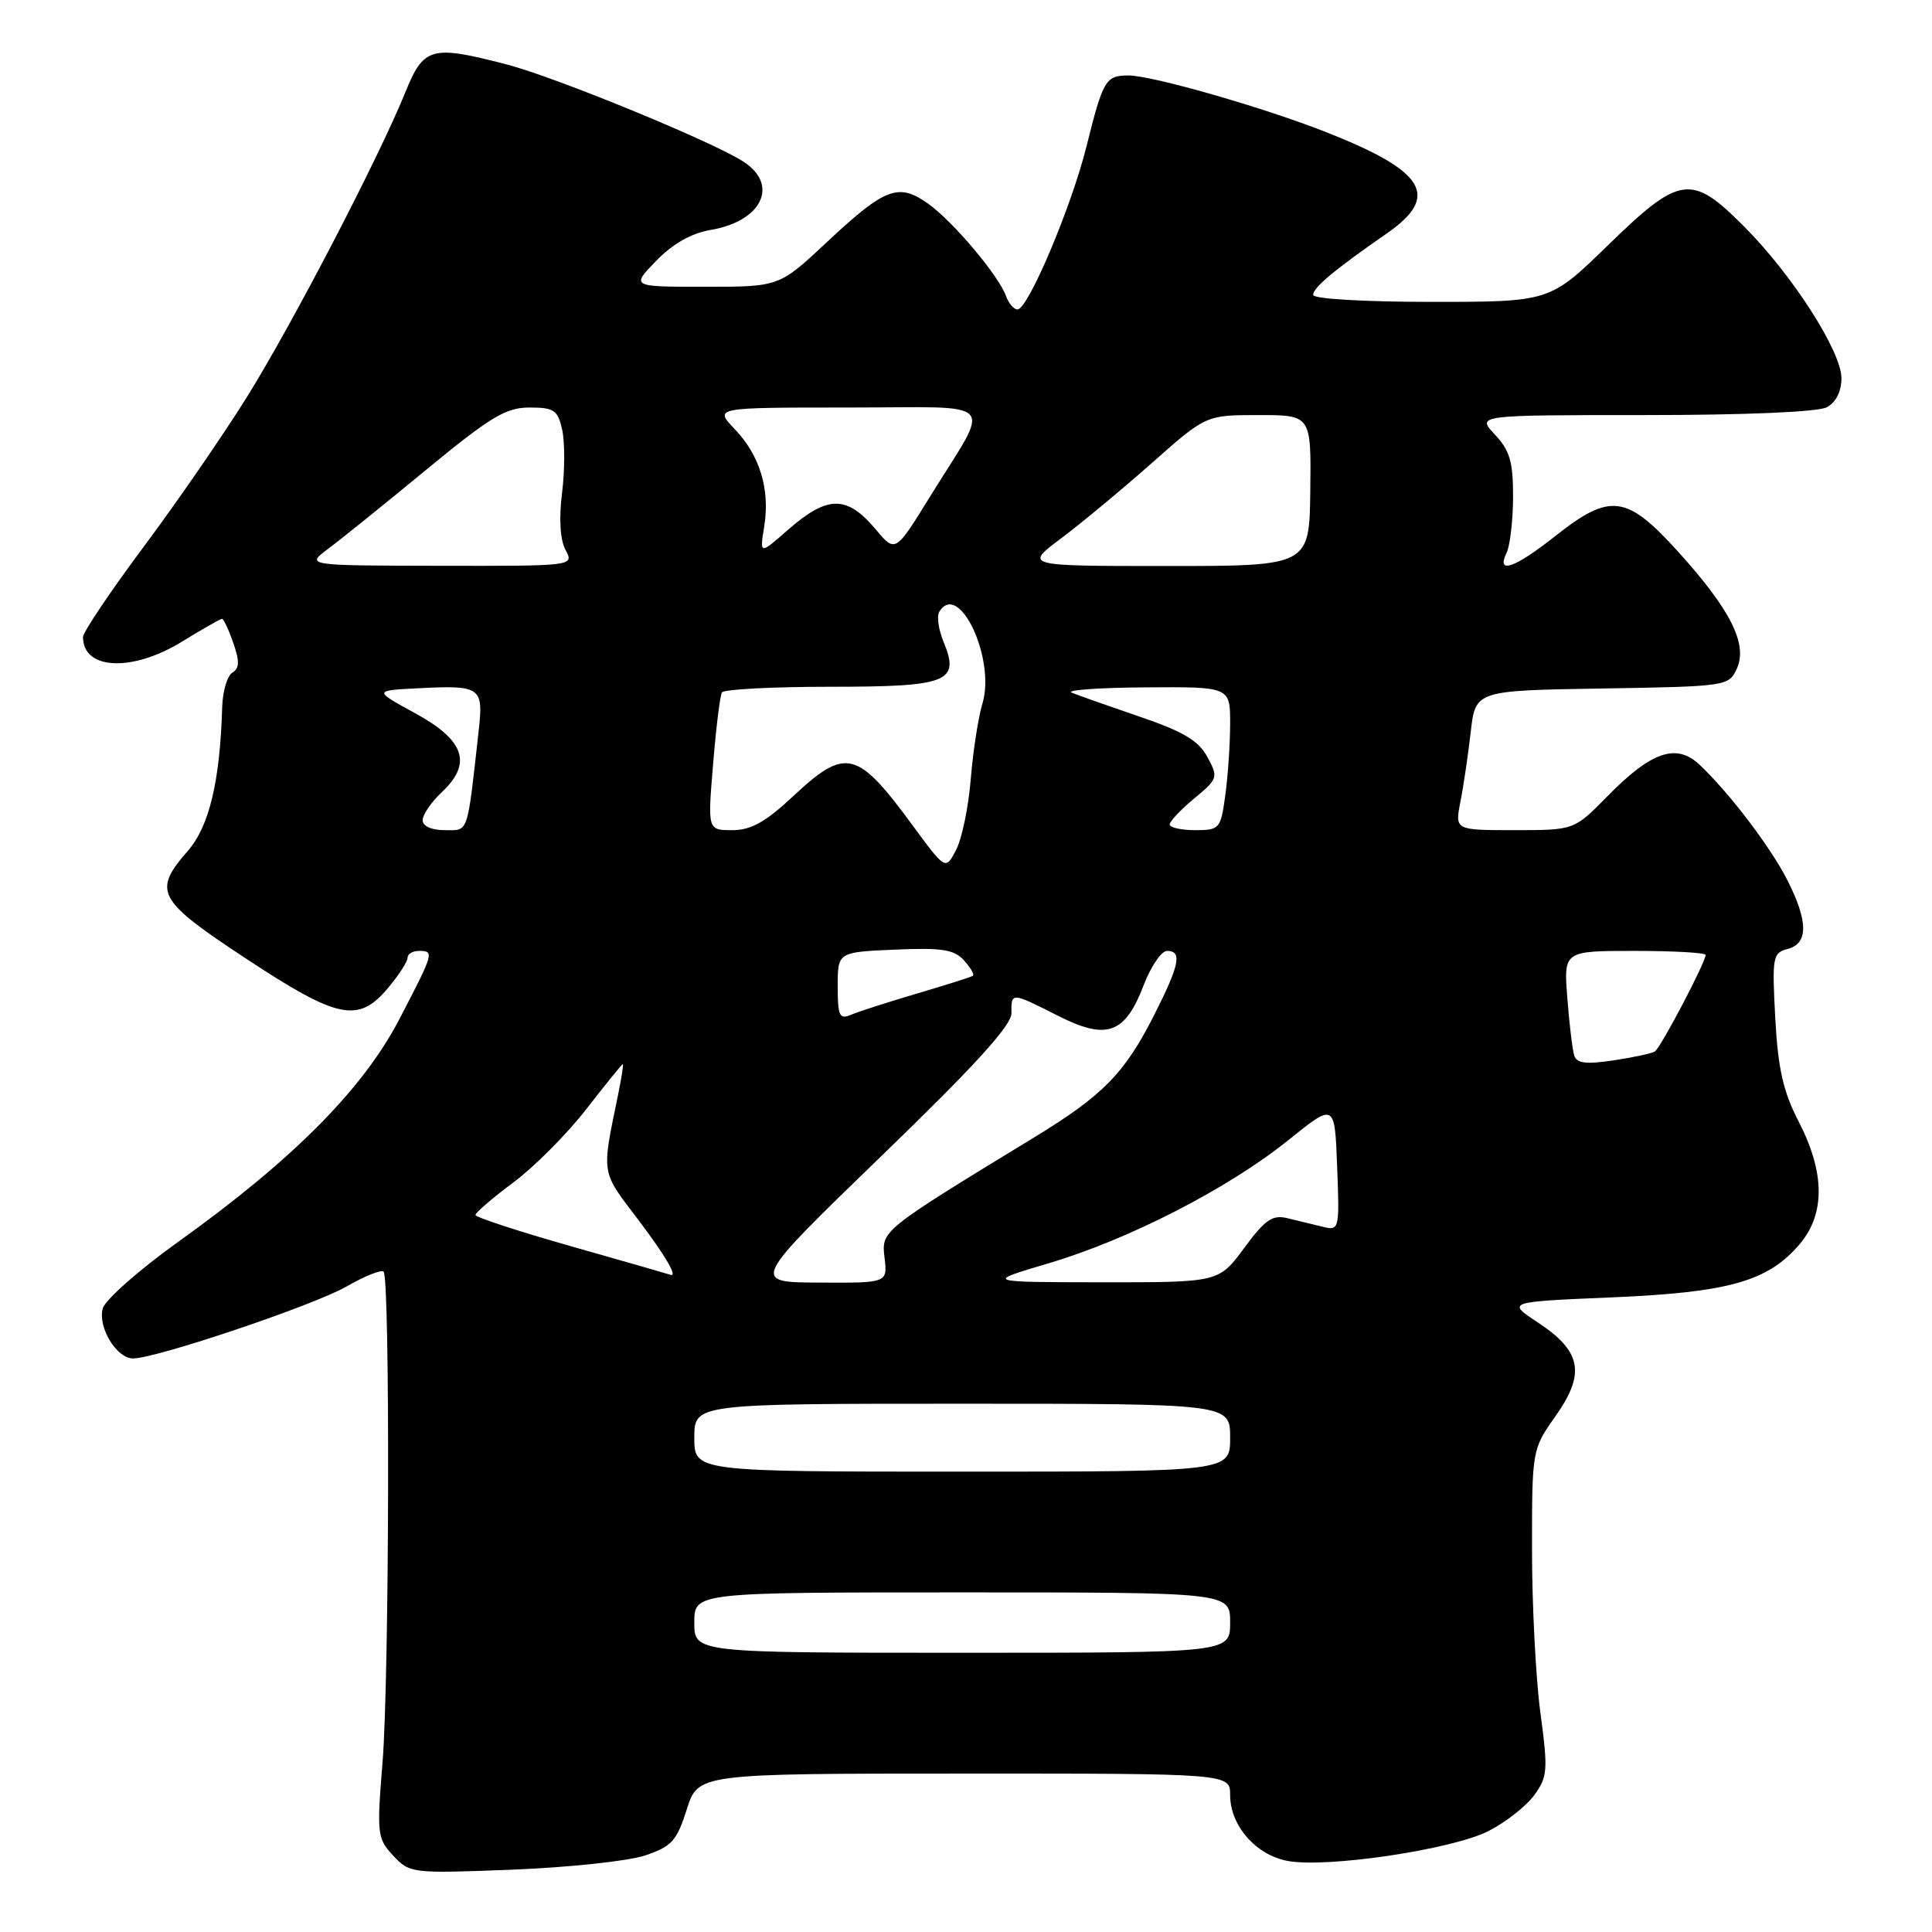 <?xml version="1.0" encoding="UTF-8" standalone="no"?>
<!DOCTYPE svg PUBLIC "-//W3C//DTD SVG 1.1//EN" "http://www.w3.org/Graphics/SVG/1.1/DTD/svg11.dtd" >
<svg xmlns="http://www.w3.org/2000/svg" xmlns:xlink="http://www.w3.org/1999/xlink" version="1.1" viewBox="0 0 256 256">
 <g >
 <path fill="currentColor"
d=" M 85.50 245.85 C 89.01 244.67 89.68 243.92 91.00 239.76 C 92.50 235.01 92.50 235.01 127.75 235.01 C 163.00 235.00 163.00 235.00 163.00 237.87 C 163.00 241.89 166.41 245.80 170.60 246.58 C 175.78 247.56 192.46 245.07 197.26 242.61 C 199.53 241.45 202.25 239.31 203.30 237.86 C 205.07 235.44 205.13 234.55 204.11 226.95 C 203.50 222.40 203.00 212.69 203.00 205.37 C 203.00 192.07 203.00 192.06 206.13 187.62 C 210.11 181.98 209.56 179.06 203.80 175.25 C 199.63 172.50 199.63 172.50 213.56 171.91 C 229.13 171.25 234.33 169.77 238.50 164.81 C 241.86 160.83 241.81 155.35 238.35 148.65 C 236.27 144.62 235.60 141.63 235.23 134.90 C 234.80 126.78 234.89 126.26 236.88 125.74 C 239.61 125.03 239.61 122.13 236.88 116.71 C 234.66 112.30 229.13 105.03 225.19 101.32 C 222.11 98.44 218.81 99.57 212.96 105.54 C 208.58 110.00 208.58 110.00 200.68 110.00 C 192.78 110.00 192.78 110.00 193.51 106.25 C 193.92 104.19 194.53 100.03 194.88 97.00 C 195.50 91.50 195.50 91.50 212.28 91.23 C 228.81 90.96 229.08 90.92 230.14 88.60 C 231.61 85.36 229.33 80.81 222.35 73.09 C 215.53 65.56 213.36 65.28 206.12 71.00 C 200.67 75.31 198.23 76.15 199.63 73.25 C 200.09 72.29 200.48 68.95 200.49 65.83 C 200.50 61.19 200.06 59.69 198.08 57.58 C 195.65 55.00 195.65 55.00 217.89 55.00 C 231.31 55.00 240.90 54.59 242.07 53.96 C 243.27 53.32 244.00 51.87 244.00 50.12 C 244.00 46.55 237.45 36.35 231.02 29.93 C 224.10 23.00 222.60 23.22 213.06 32.50 C 205.36 40.00 205.36 40.00 189.68 40.00 C 180.75 40.00 174.00 39.60 174.00 39.08 C 174.00 38.10 176.81 35.75 183.75 30.94 C 190.84 26.02 188.93 22.74 175.95 17.60 C 167.68 14.31 152.68 10.00 149.54 10.00 C 146.50 10.00 146.17 10.56 143.96 19.42 C 141.95 27.46 136.22 41.00 134.83 41.00 C 134.34 41.00 133.66 40.21 133.31 39.25 C 132.35 36.54 126.28 29.33 122.97 26.98 C 119.05 24.19 117.29 24.86 109.57 32.08 C 103.25 38.00 103.25 38.00 93.43 38.00 C 83.61 38.00 83.61 38.00 86.94 34.57 C 89.13 32.31 91.59 30.91 94.15 30.47 C 100.94 29.33 103.27 24.53 98.54 21.44 C 94.56 18.82 73.57 10.20 67.14 8.54 C 57.12 5.94 56.15 6.21 53.70 12.25 C 50.18 20.93 38.76 42.90 32.75 52.56 C 29.65 57.54 23.49 66.48 19.06 72.42 C 14.63 78.37 11.00 83.76 11.00 84.41 C 11.00 88.79 17.53 89.08 24.15 85.00 C 26.84 83.35 29.20 82.00 29.42 82.00 C 29.63 82.00 30.30 83.43 30.91 85.18 C 31.76 87.62 31.73 88.55 30.79 89.13 C 30.11 89.55 29.50 91.60 29.44 93.70 C 29.15 103.56 27.73 109.50 24.86 112.78 C 20.20 118.13 20.81 119.25 32.60 127.02 C 44.78 135.05 47.47 135.61 51.41 130.92 C 52.83 129.23 54.00 127.43 54.00 126.92 C 54.00 126.42 54.67 126.00 55.50 126.00 C 57.58 126.00 57.52 126.20 52.89 135.10 C 48.08 144.33 38.77 153.70 23.60 164.56 C 18.40 168.28 13.91 172.25 13.61 173.39 C 12.95 175.90 15.45 180.00 17.63 180.00 C 20.69 180.00 41.55 172.97 45.89 170.48 C 48.31 169.09 50.53 168.20 50.83 168.50 C 51.70 169.37 51.59 222.45 50.69 233.50 C 49.92 243.03 49.98 243.61 52.10 245.88 C 54.29 248.23 54.56 248.26 67.91 247.74 C 75.39 247.44 83.30 246.60 85.50 245.85 Z  M 92.00 215.00 C 92.00 211.00 92.00 211.00 127.50 211.00 C 163.00 211.00 163.00 211.00 163.00 215.00 C 163.00 219.00 163.00 219.00 127.50 219.00 C 92.00 219.00 92.00 219.00 92.00 215.00 Z  M 92.00 190.50 C 92.00 186.00 92.00 186.00 127.50 186.00 C 163.00 186.00 163.00 186.00 163.00 190.50 C 163.00 195.00 163.00 195.00 127.50 195.00 C 92.00 195.00 92.00 195.00 92.00 190.50 Z  M 116.77 153.20 C 129.18 141.20 134.04 135.87 134.02 134.25 C 133.99 131.45 133.98 131.45 140.18 134.59 C 146.64 137.87 149.07 137.01 151.53 130.57 C 152.49 128.06 153.89 126.00 154.64 126.00 C 156.67 126.00 156.30 127.86 152.93 134.50 C 149.01 142.24 146.17 145.14 137.00 150.73 C 116.64 163.15 116.79 163.04 117.21 166.68 C 117.60 170.00 117.60 170.00 108.55 169.95 C 99.50 169.91 99.50 169.91 116.77 153.20 Z  M 138.92 167.40 C 149.55 164.26 162.78 157.46 170.72 151.07 C 176.86 146.12 176.86 146.12 177.18 154.61 C 177.50 162.97 177.47 163.09 175.25 162.55 C 174.01 162.25 171.92 161.74 170.60 161.42 C 168.60 160.93 167.63 161.60 164.85 165.38 C 161.50 169.92 161.50 169.92 146.00 169.91 C 130.50 169.89 130.50 169.89 138.92 167.40 Z  M 75.75 165.16 C 68.74 163.17 63.00 161.29 63.00 160.99 C 63.00 160.68 65.27 158.73 68.04 156.67 C 70.81 154.60 75.16 150.23 77.70 146.95 C 80.24 143.68 82.41 141.00 82.53 141.00 C 82.64 141.00 82.34 142.91 81.86 145.25 C 79.71 155.68 79.62 155.12 84.46 161.48 C 88.24 166.46 89.95 169.41 88.75 168.89 C 88.61 168.83 82.76 167.15 75.75 165.16 Z  M 208.59 139.86 C 208.36 139.11 207.94 135.69 207.68 132.25 C 207.19 126.00 207.19 126.00 216.59 126.00 C 221.77 126.00 226.00 126.24 226.00 126.53 C 226.00 127.52 220.05 138.85 219.27 139.33 C 218.85 139.59 216.37 140.12 213.76 140.51 C 210.16 141.05 208.92 140.90 208.59 139.86 Z  M 111.00 130.69 C 111.00 126.16 111.00 126.16 118.58 125.83 C 124.81 125.56 126.43 125.81 127.74 127.26 C 128.61 128.22 129.14 129.14 128.91 129.30 C 128.68 129.46 125.35 130.52 121.50 131.65 C 117.65 132.79 113.71 134.05 112.75 134.47 C 111.23 135.12 111.00 134.62 111.00 130.69 Z  M 120.95 109.40 C 113.56 99.34 112.08 98.98 105.10 105.50 C 101.43 108.93 99.52 110.00 97.03 110.00 C 93.76 110.00 93.76 110.00 94.49 101.25 C 94.88 96.44 95.41 92.16 95.66 91.75 C 95.91 91.34 102.34 91.00 109.94 91.00 C 125.65 91.00 127.23 90.38 125.03 85.06 C 124.36 83.44 124.10 81.64 124.46 81.06 C 127.06 76.85 131.97 87.33 130.17 93.25 C 129.63 95.04 128.93 99.53 128.63 103.24 C 128.33 106.94 127.45 111.17 126.68 112.64 C 125.29 115.30 125.29 115.30 120.95 109.40 Z  M 56.00 108.67 C 56.00 107.95 57.15 106.27 58.55 104.96 C 62.61 101.14 61.57 98.09 55.00 94.50 C 49.50 91.50 49.50 91.50 55.39 91.20 C 63.68 90.77 64.07 91.04 63.44 96.71 C 61.87 110.79 62.14 110.00 58.94 110.00 C 57.16 110.00 56.00 109.47 56.00 108.67 Z  M 154.99 109.25 C 154.99 108.84 156.45 107.28 158.24 105.80 C 161.40 103.18 161.45 103.01 159.98 100.30 C 158.81 98.13 156.77 96.92 150.98 94.95 C 146.87 93.54 142.82 92.12 142.00 91.78 C 141.18 91.44 145.56 91.12 151.75 91.08 C 163.00 91.00 163.00 91.00 163.00 95.86 C 163.00 98.53 162.71 102.81 162.36 105.36 C 161.75 109.83 161.61 110.00 158.36 110.00 C 156.51 110.00 155.00 109.66 154.99 109.25 Z  M 43.48 72.72 C 45.12 71.50 50.97 66.79 56.47 62.25 C 65.00 55.22 67.03 54.00 70.16 54.00 C 73.43 54.00 73.91 54.33 74.50 56.98 C 74.85 58.62 74.85 62.39 74.47 65.36 C 74.05 68.76 74.22 71.54 74.94 72.88 C 76.07 75.00 76.07 75.00 58.29 74.97 C 40.50 74.94 40.50 74.94 43.48 72.72 Z  M 140.61 71.33 C 143.30 69.31 148.72 64.81 152.65 61.33 C 159.80 55.00 159.80 55.00 166.77 55.00 C 173.74 55.00 173.74 55.00 173.62 65.00 C 173.50 75.00 173.50 75.00 154.61 75.00 C 135.71 75.00 135.71 75.00 140.61 71.33 Z  M 101.26 69.77 C 102.06 64.86 100.68 60.31 97.33 56.83 C 94.63 54.00 94.63 54.00 112.35 54.00 C 132.74 54.00 131.42 52.55 123.19 65.87 C 118.64 73.24 118.64 73.24 116.07 70.18 C 112.20 65.58 109.67 65.60 104.36 70.25 C 100.66 73.50 100.66 73.50 101.26 69.77 Z "/>
</g>
</svg>